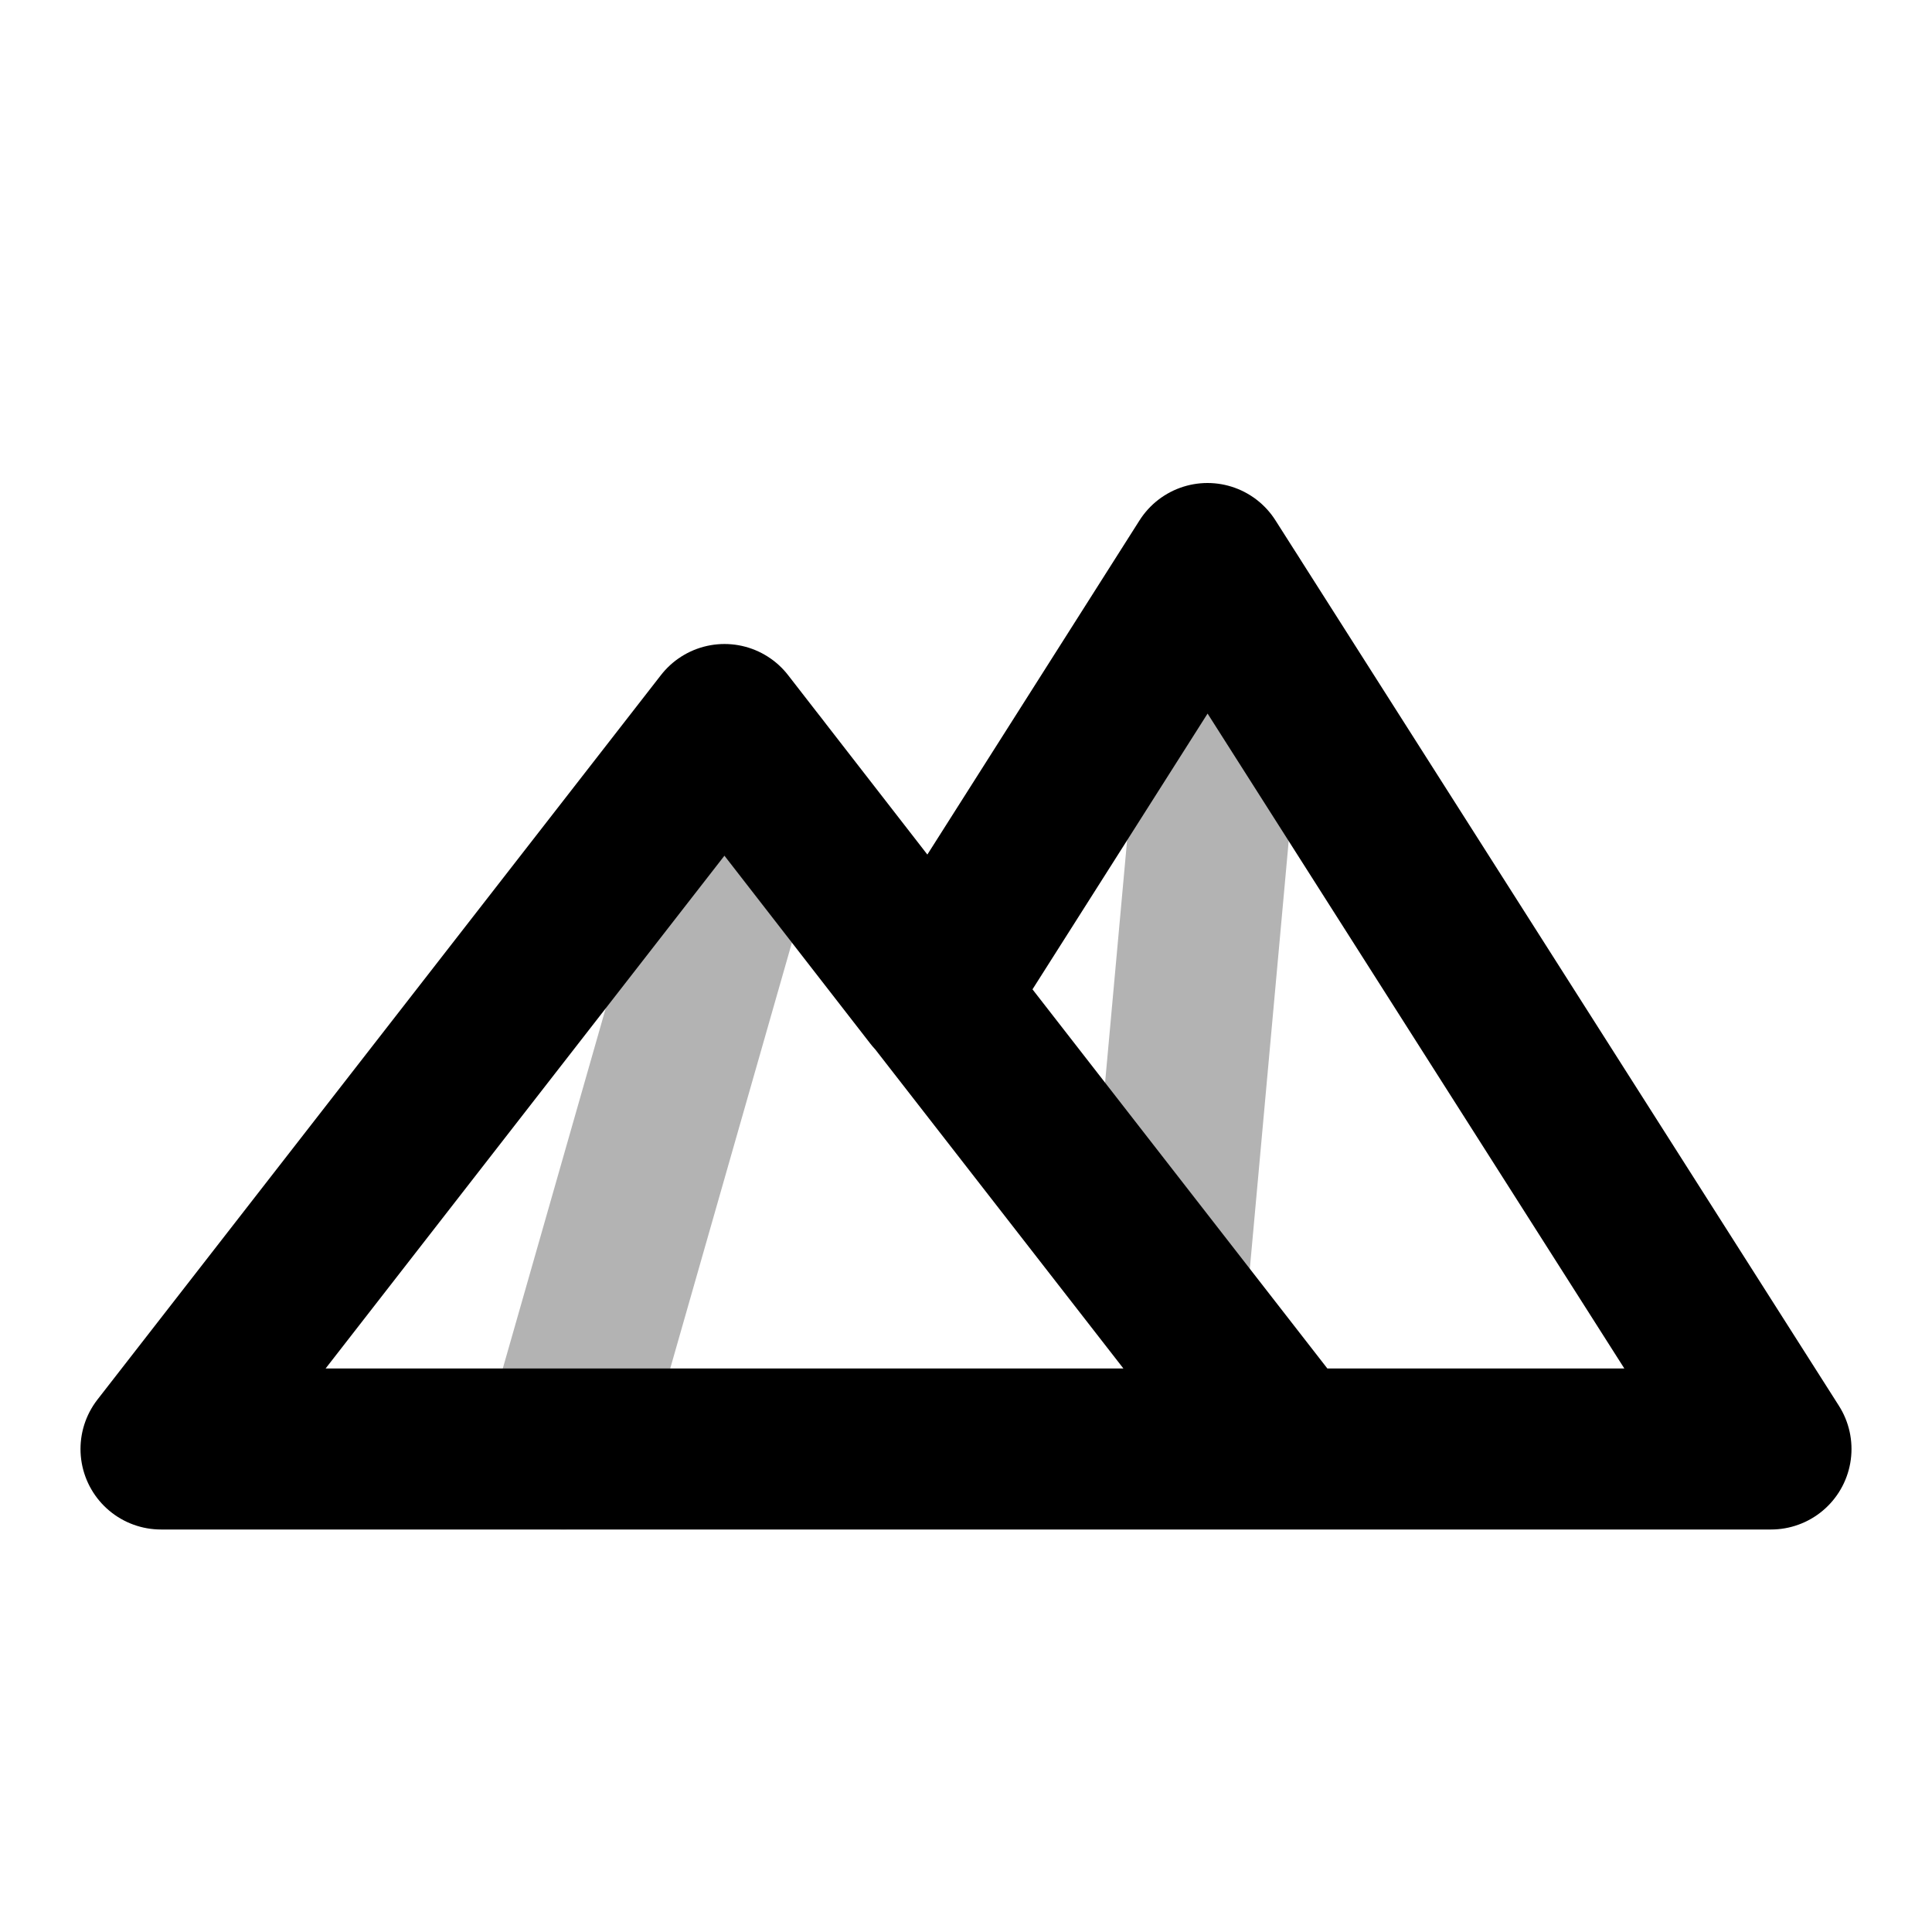 <svg xmlns="http://www.w3.org/2000/svg" width="24" height="24" viewBox="0 0 24 24" fill="none">
    <path stroke="currentColor" stroke-linecap="round" stroke-linejoin="round" stroke-width="2" d="m7 18 2.418-8.462M14.5 16l.778-8.562" opacity=".3"/>
    <path stroke="currentColor" stroke-linecap="round" stroke-linejoin="round" stroke-width="2" d="M11 11.571 16 18M2 18h20L15 7l-3.398 5.352L9 9z"/>
</svg>